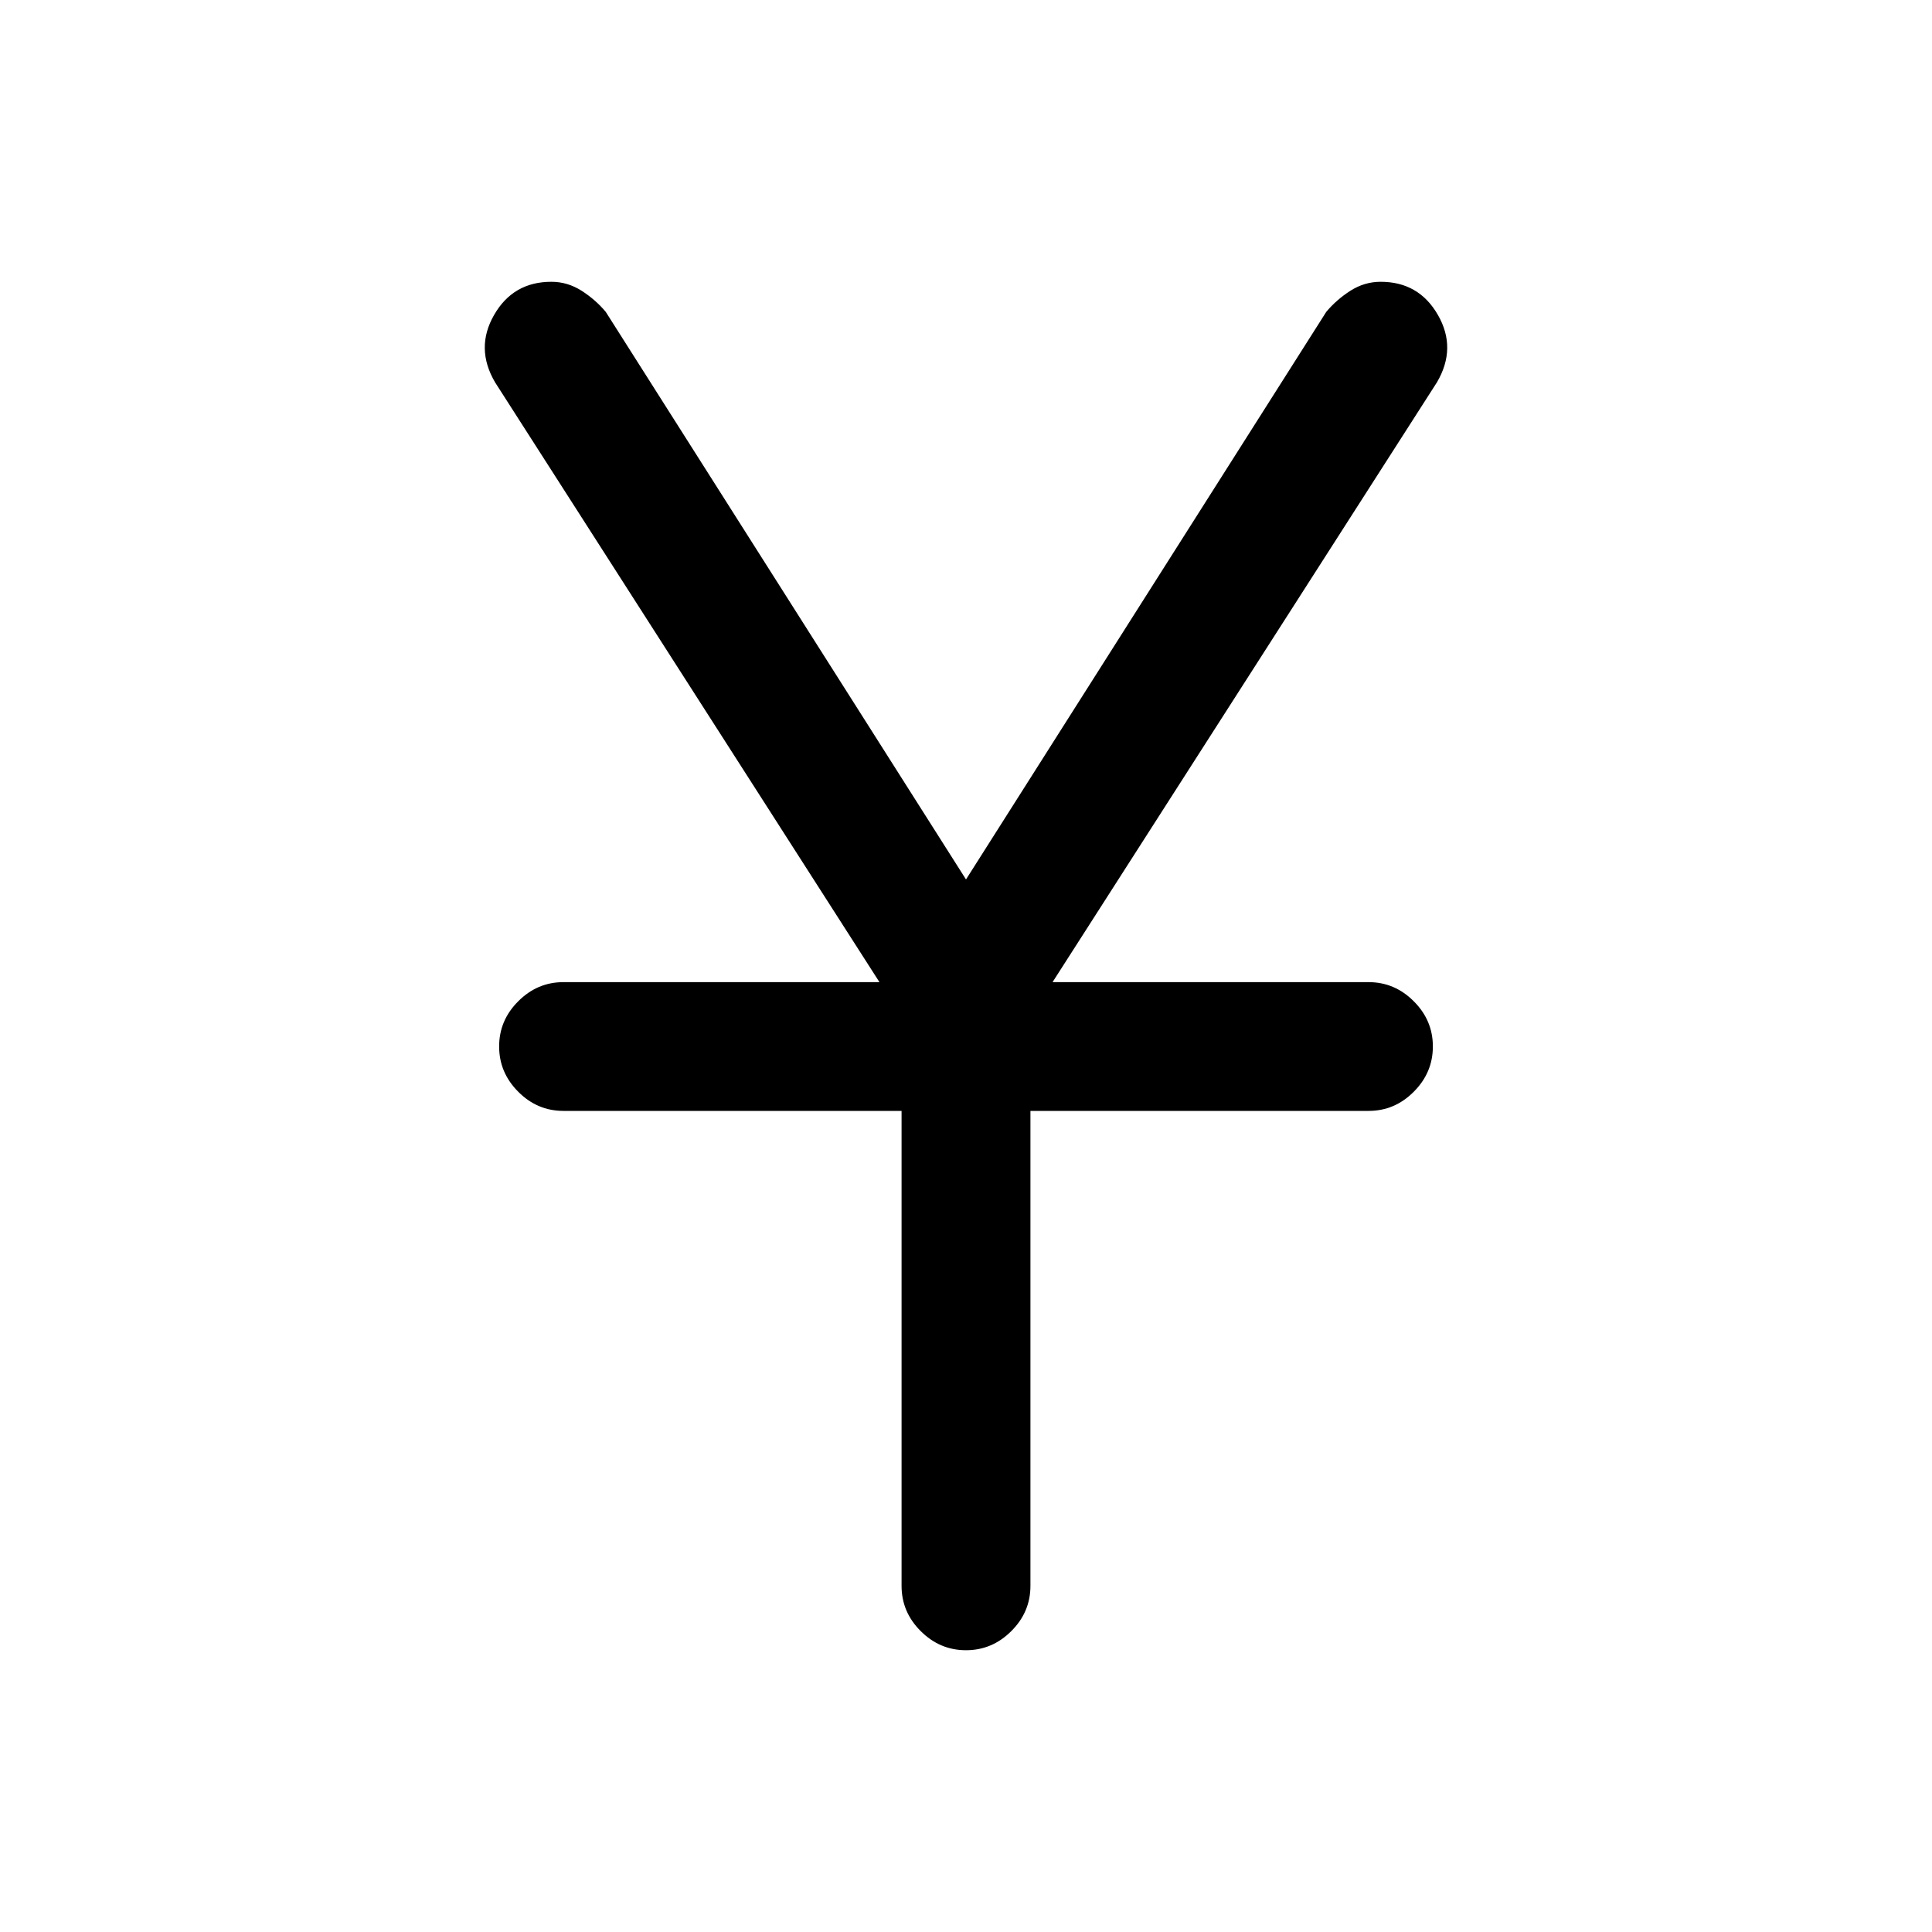 <svg xmlns="http://www.w3.org/2000/svg" height="20" width="20"><path d="M10 17.083q-.271 0-.469-.198-.198-.197-.198-.468V11.5h-3.5q-.271 0-.468-.198-.198-.198-.198-.469 0-.271.198-.468.197-.198.468-.198h3.271L5.125 3.958q-.208-.354-.01-.698.197-.343.593-.343.167 0 .313.093.146.094.25.219L10 9.104l3.729-5.875q.104-.125.25-.219.146-.093.313-.093.396 0 .593.343.198.344-.01.698l-3.979 6.209h3.271q.271 0 .468.198.198.197.198.468t-.198.469q-.197.198-.468.198h-3.5v4.917q0 .271-.198.468-.198.198-.469.198Z"/></svg>